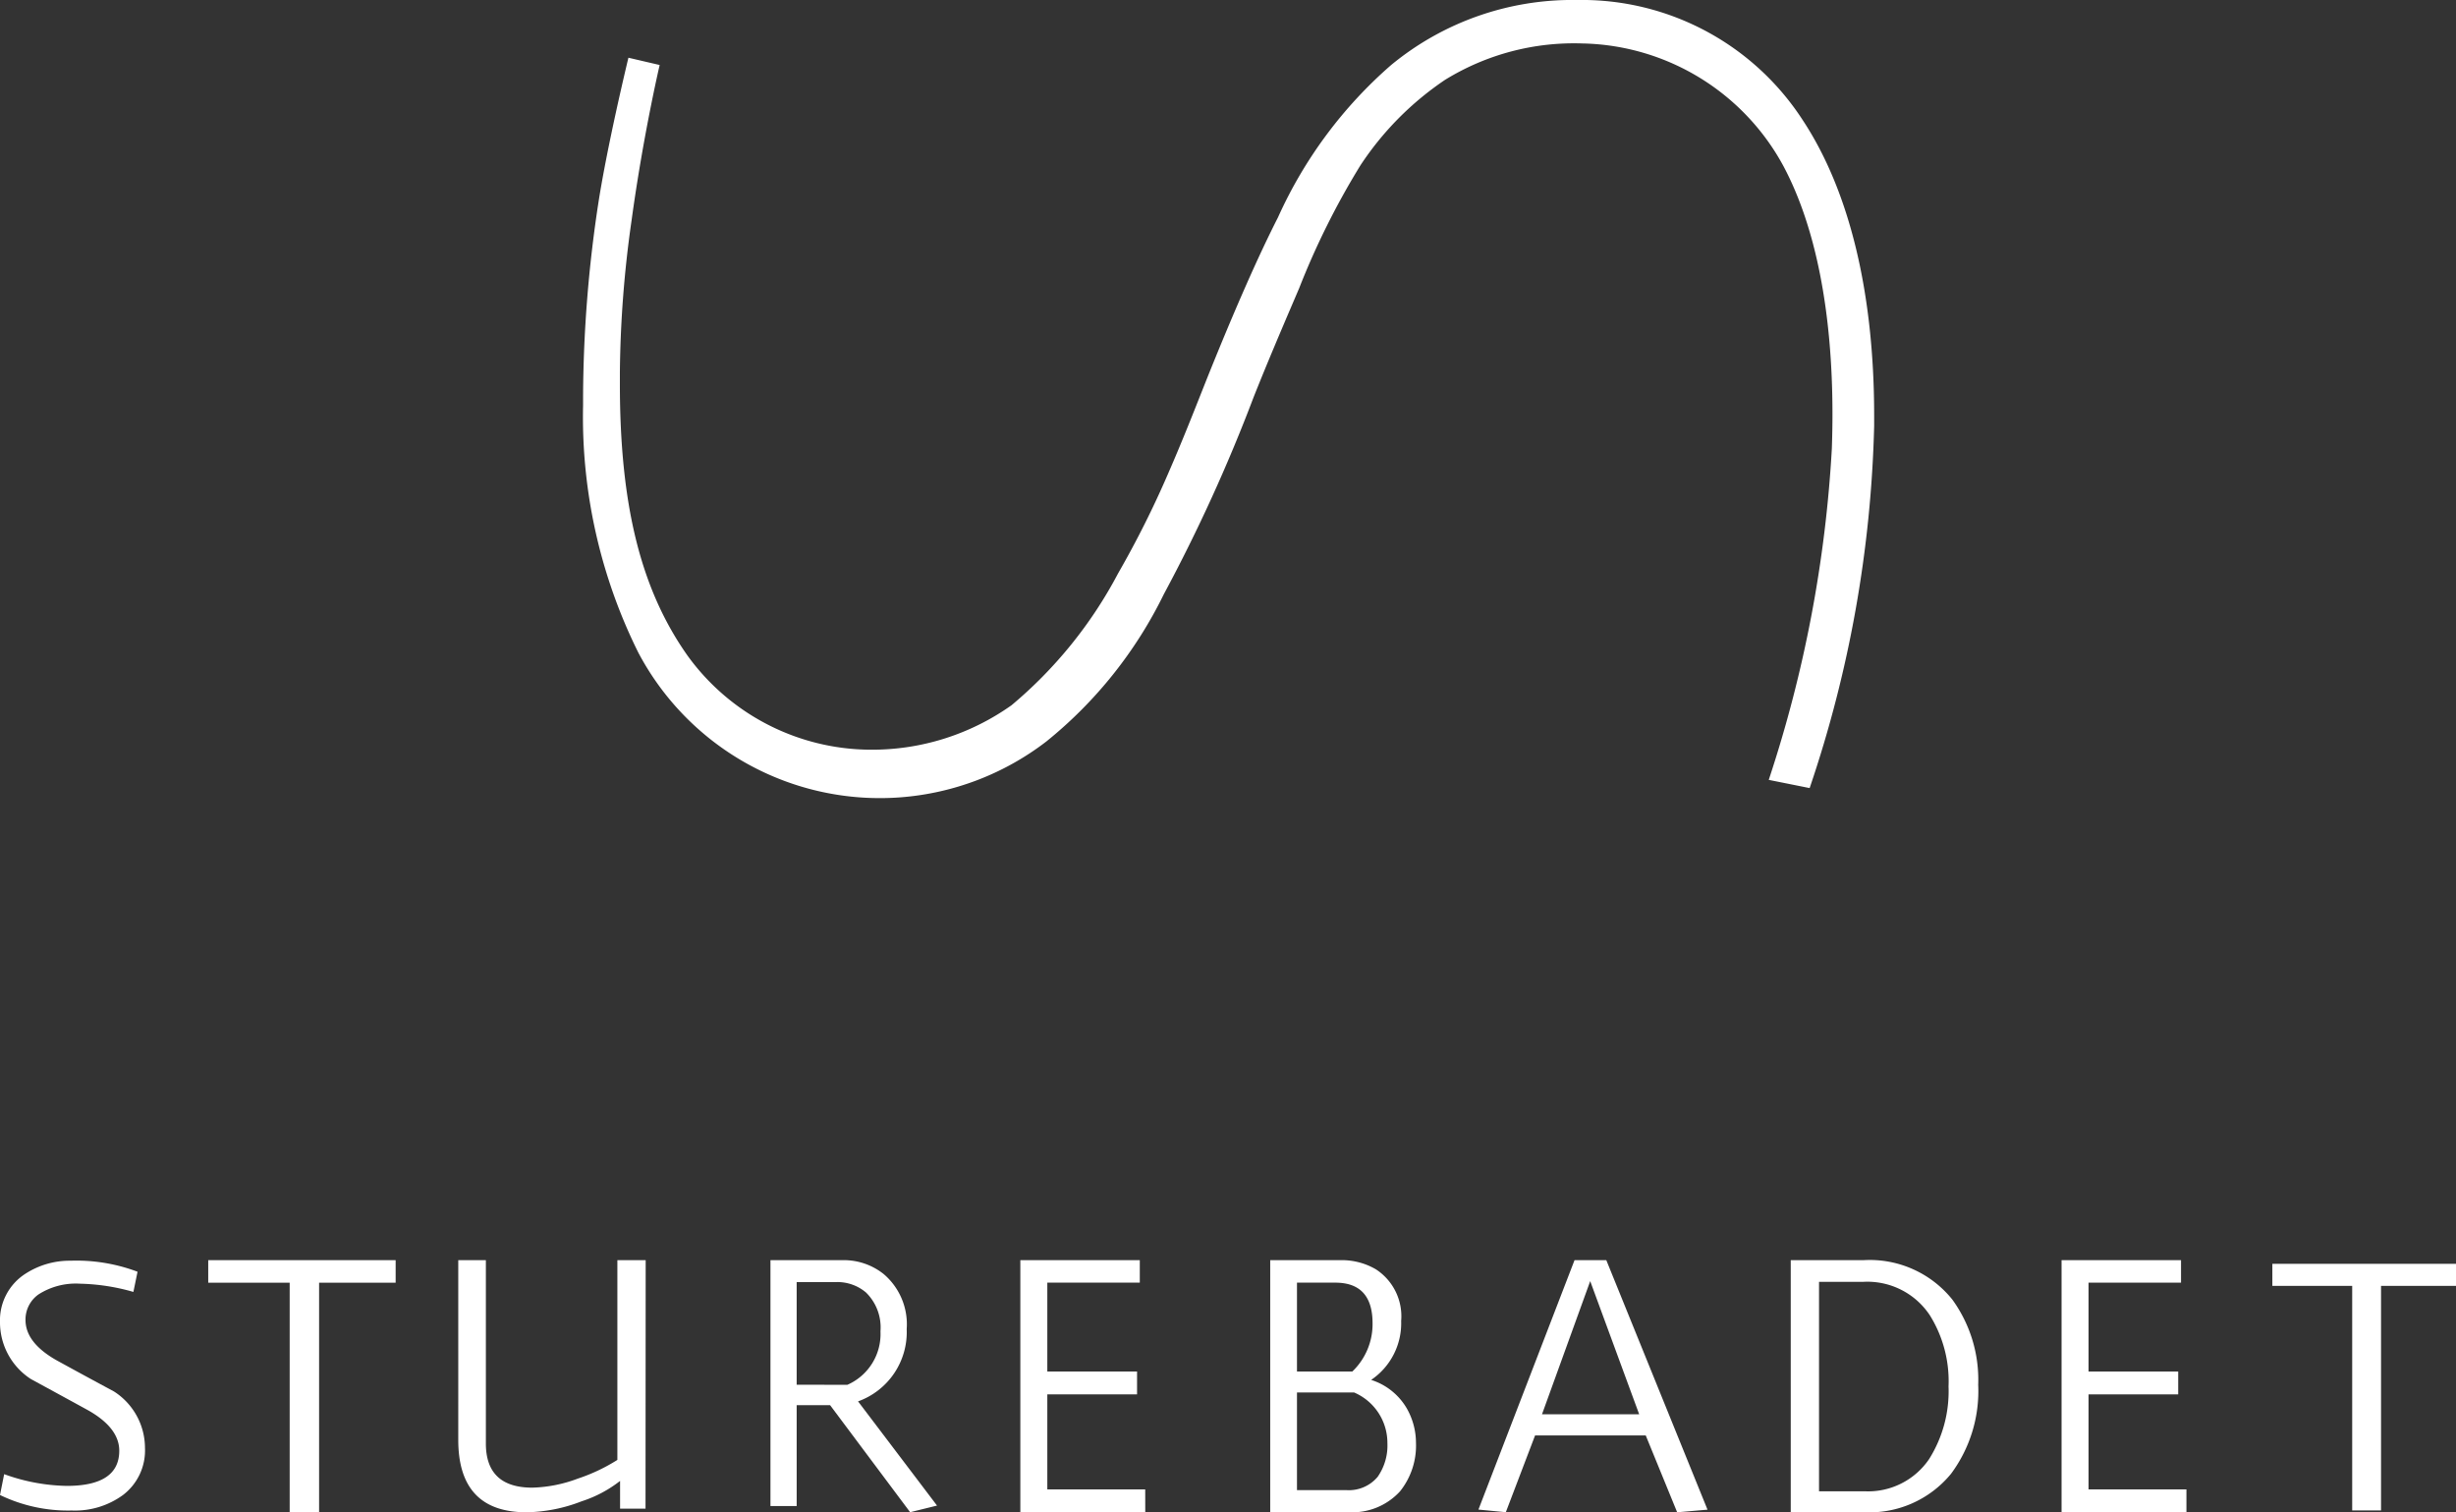 <svg xmlns="http://www.w3.org/2000/svg" width="111.389" height="68.58" viewBox="0 0 111.389 68.58">
  <rect x="0" y="0" width="111.389" height="68.58" fill="#333333" stroke="none"/>
  <g id="Group_2" data-name="Group 2" transform="translate(-74 -20)">
    <g id="sturebadet-logo" transform="translate(74 20)">
      <path id="Path_1" data-name="Path 1" d="M45.864,31.994a19.886,19.886,0,0,0,4.851-6,44.161,44.161,0,0,0,2.274-4.54c.58-1.327,1.11-2.667,1.461-3.554l.246-.62.059-.148c1.238-3.082,2.317-5.53,3.207-7.274a20.1,20.1,0,0,1,5.129-6.907A12.918,12.918,0,0,1,71.522,0,11.94,11.94,0,0,1,81.763,5.451C83.882,8.664,85,13.287,85,18.844q0,.236,0,.474a55.19,55.19,0,0,1-2.916,16.394l-.011.028-1.854-.372.014-.04a58.113,58.113,0,0,0,2.848-14.985q.028-.8.028-1.564c0-4.624-.757-8.481-2.211-11.223a10.6,10.6,0,0,0-9.065-5.584H71.8a11.142,11.142,0,0,0-6.263,1.65A13.857,13.857,0,0,0,61.7,7.5a35.023,35.023,0,0,0-2.775,5.564l-.246.575c-.558,1.305-1.191,2.785-1.823,4.373a74.958,74.958,0,0,1-4.074,8.94,19.672,19.672,0,0,1-5.32,6.67A12.389,12.389,0,0,1,28.952,29.6a24.008,24.008,0,0,1-2.507-11.227q0-.225,0-.456a59.569,59.569,0,0,1,.7-8.756c.4-2.55,1.25-6.1,1.346-6.5l.011-.043,1.416.33-.008.036c-.007.03-.745,3.187-1.268,7.029a51.338,51.338,0,0,0-.528,6.885q0,.26,0,.516c0,5.513.954,9.33,3.073,12.326A10.293,10.293,0,0,0,39.463,34a10.929,10.929,0,0,0,6.4-2.007" fill="#fff" fill-rule="evenodd"></path>
      <g id="Group_1" data-name="Group 1" transform="translate(0 57)">
        <path id="Path_2" data-name="Path 2" d="M6.575,8.66a2.539,2.539,0,0,1-1,2.143,3.69,3.69,0,0,1-2.317.7A7.085,7.085,0,0,1,0,10.8l.189-.945a8.711,8.711,0,0,0,2.837.532q2.382,0,2.383-1.594,0-1.03-1.4-1.828Q2.712,6.254,1.4,5.541A3.065,3.065,0,0,1,0,2.966,2.507,2.507,0,0,1,1.167.757,3.693,3.693,0,0,1,3.2.175a7.841,7.841,0,0,1,3.038.5l-.188.915a9.446,9.446,0,0,0-2.425-.373A3.132,3.132,0,0,0,1.752,1.7a1.393,1.393,0,0,0-.595,1.163q0,1.031,1.409,1.828,1.3.714,2.6,1.412A3.045,3.045,0,0,1,6.575,8.66" fill="#fff" fill-rule="evenodd"></path>
        <path id="Path_3" data-name="Path 3" d="M17.944,1.172H14.472V11.58H13.138V1.172H9.444V.15h8.5Z" fill="#fff" fill-rule="evenodd"></path>
        <path id="Path_4" data-name="Path 4" d="M29.277,11.419H28.123V10.162a5.624,5.624,0,0,1-1.739.922,7.2,7.2,0,0,1-2.5.5q-3.1,0-3.1-3.283V.15h1.252V8.462q0,2,2.1,2.005a6.285,6.285,0,0,0,2.064-.408,8.179,8.179,0,0,0,1.8-.85V.15h1.284Zm9.639-4.865a3.336,3.336,0,0,0,2.206-3.277,2.989,2.989,0,0,0-1.048-2.5A2.9,2.9,0,0,0,38.212.15H34.943V11.3h1.189V6.727h1.517l3.629,4.853,1.22-.3ZM36.132,5.8V1.145H37.9a2,2,0,0,1,1.376.471,2.219,2.219,0,0,1,.657,1.765,2.512,2.512,0,0,1-1.5,2.421Z" fill="#fff" fill-rule="evenodd"></path>
        <path id="Path_5" data-name="Path 5" d="M51.942,11.58H46.276V.15h5.418V1.17H47.5V5.2H51.57V6.237H47.5v4.309h4.44Z" fill="#fff" fill-rule="evenodd"></path>
        <path id="Path_6" data-name="Path 6" d="M61.087,10.58H58.823V6.151h2.592a2.487,2.487,0,0,1,1.509,2.292,2.48,2.48,0,0,1-.443,1.534A1.7,1.7,0,0,1,61.087,10.58Zm1.1-5a3.1,3.1,0,0,0,1.361-2.672A2.538,2.538,0,0,0,62.4.564,3.064,3.064,0,0,0,60.792.15H57.609V11.58h3.544a2.932,2.932,0,0,0,2.345-.948,3.32,3.32,0,0,0,.722-2.207,3.163,3.163,0,0,0-.426-1.568A2.871,2.871,0,0,0,62.186,5.58ZM58.823,5.2V1.17h1.739q1.689,0,1.689,1.844A2.976,2.976,0,0,1,61.333,5.2ZM72.852.15H71.411L67.053,11.461l1.242.119L69.621,8.1h5.02l1.425,3.484,1.376-.119ZM69.936,7.139,72.122,1.1l2.221,6.039ZM84.517.15h-3.3V11.58h3.3a4.787,4.787,0,0,0,3.969-1.741A6.291,6.291,0,0,0,89.719,5.8,6.192,6.192,0,0,0,88.55,1.943,4.8,4.8,0,0,0,84.517.15Zm.064,10.482H82.5v-9.5h2.017a3.4,3.4,0,0,1,3.009,1.518,5.654,5.654,0,0,1,.848,3.225,5.783,5.783,0,0,1-.88,3.294A3.344,3.344,0,0,1,84.581,10.632Z" fill="#fff" fill-rule="evenodd"></path>
        <path id="Path_7" data-name="Path 7" d="M99.163,11.58H93.5V.15h5.418V1.17H94.723V5.2H98.79V6.237H94.723v4.309h4.44Z" fill="#fff" fill-rule="evenodd"></path>
        <path id="Path_8" data-name="Path 8" d="M111.389,1.316h-3.4V11.5h-1.308V1.316H103.06v-1h8.329Z" fill="#fff" fill-rule="evenodd"></path>
      </g>
    </g>
  </g>
</svg>
